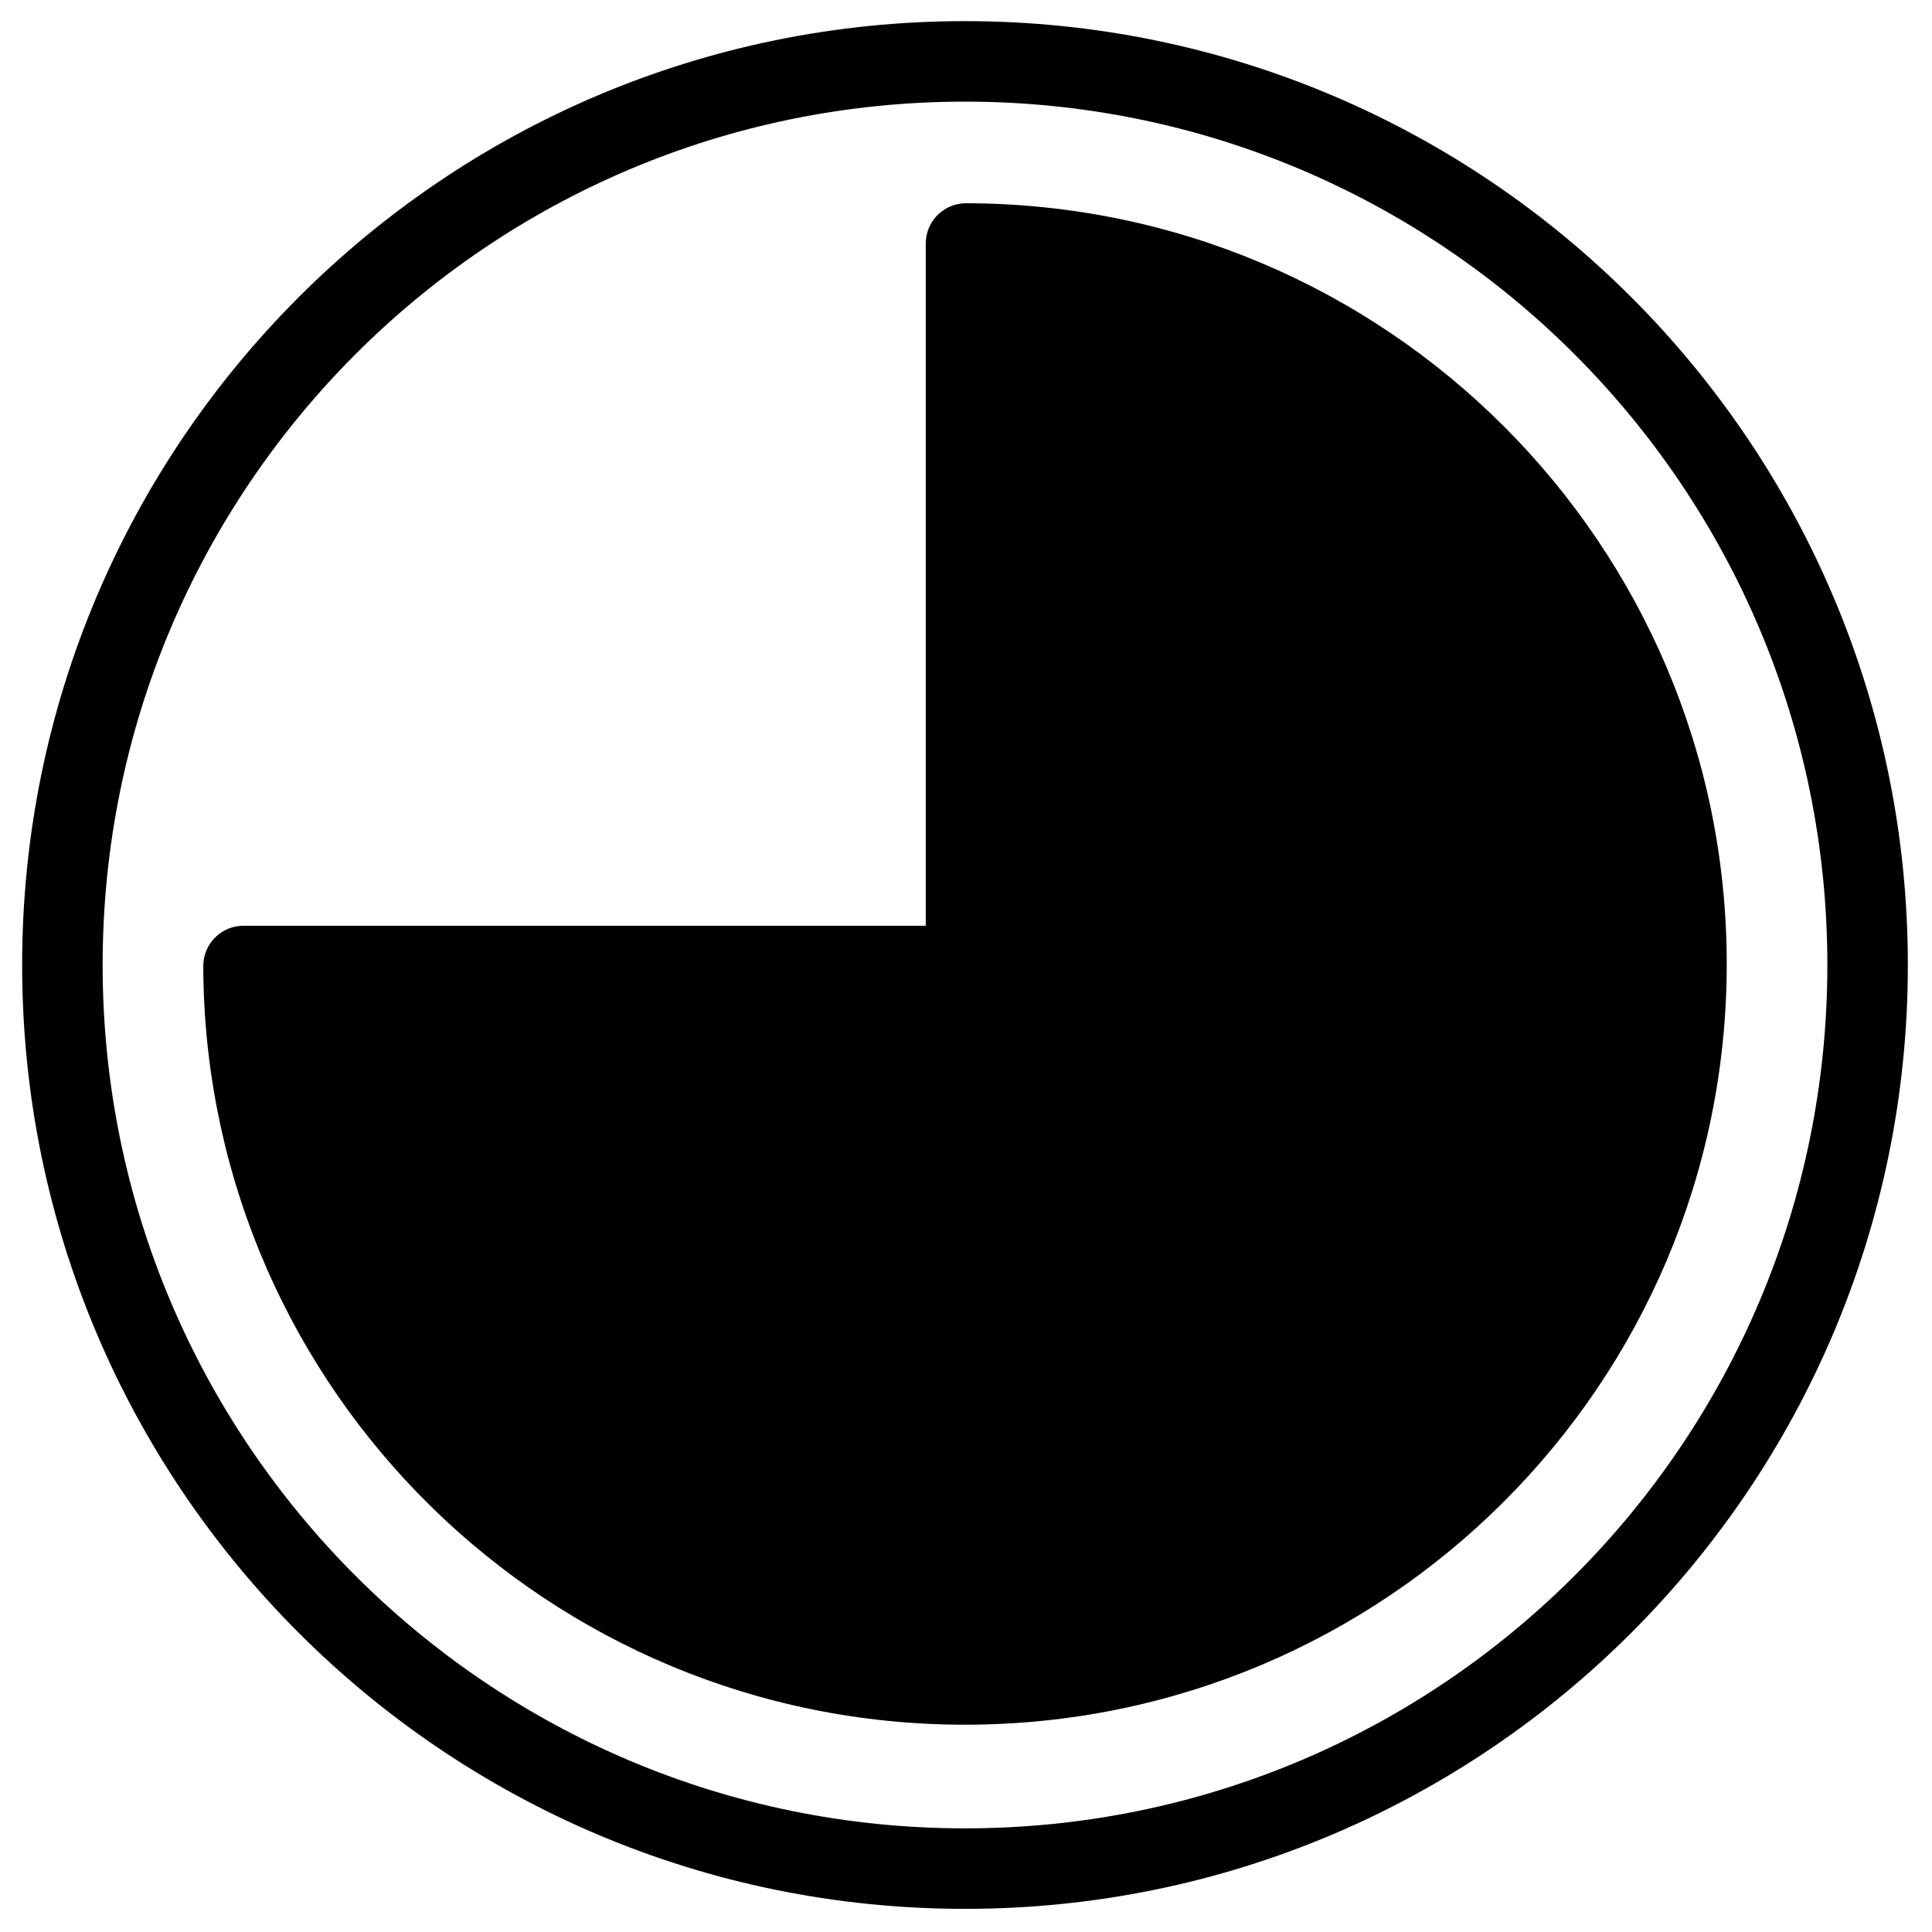 <svg height="960" viewBox="0 0 960 960" width="960" xmlns="http://www.w3.org/2000/svg"><g fill="#000" fill-rule="evenodd"><path d="m479.5 10.5c-258.75 0-468.5 209.983-468.5 469s209.75 469 468.5 469 468.5-209.983 468.5-469-209.75-469-468.5-469zm0 40c236.649 0 428.5 192.065 428.5 429s-191.851 429-428.5 429-428.5-192.065-428.5-429 191.851-429 428.5-429z" fill-rule="nonzero"/><path d="m480.028 101c208.812.285 377.972 169.427 377.972 378 0 208.77-169.466 378-378.5 378-206.702 0-375.102-165.619-378.449-371.755l-.043-5.083c-.09-11.109 8.891-20.163 20-20.163l338.992.001.001-339c0-10.941 8.785-19.828 19.682-20z"/></g></svg>